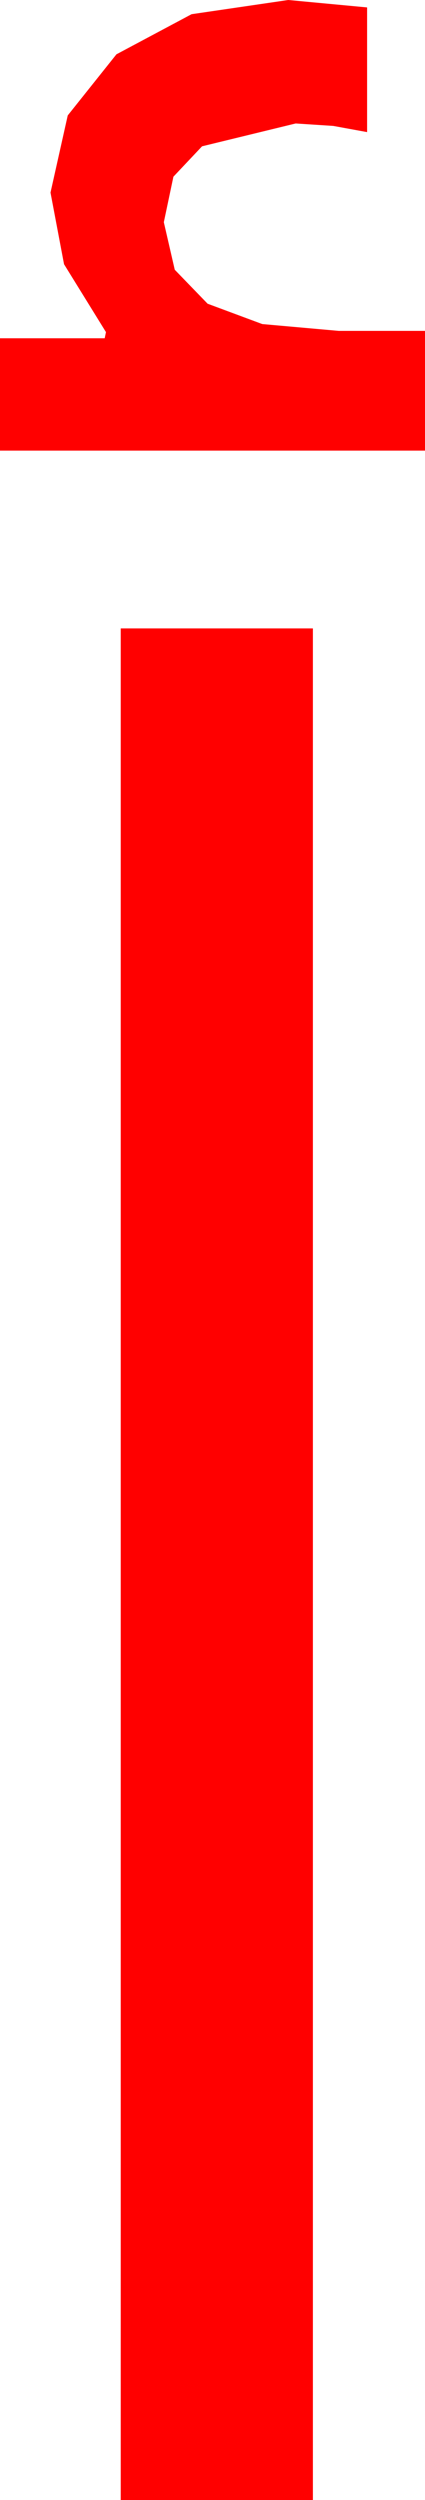 <?xml version="1.0" encoding="utf-8"?>
<!DOCTYPE svg PUBLIC "-//W3C//DTD SVG 1.1//EN" "http://www.w3.org/Graphics/SVG/1.1/DTD/svg11.dtd">
<svg width="10.107" height="59.326" xmlns="http://www.w3.org/2000/svg" xmlns:xlink="http://www.w3.org/1999/xlink" xmlns:xml="http://www.w3.org/XML/1998/namespace" version="1.1">
  <g>
    <g>
      <path style="fill:#FF0000;fill-opacity:1" d="M2.871,14.912L7.441,14.912 7.441,59.326 2.871,59.326 2.871,14.912z M6.855,0L8.73,0.176 8.73,3.135 7.925,2.988 7.031,2.93 4.805,3.472 4.124,4.193 3.896,5.273 4.156,6.401 4.937,7.207 6.237,7.69 8.057,7.852 10.107,7.852 10.107,10.693 0,10.693 0,8.027 2.49,8.027 2.52,7.881 1.523,6.27 1.201,4.57 1.611,2.739 2.769,1.289 4.556,0.337 6.855,0z" />
    </g>
  </g>
</svg>